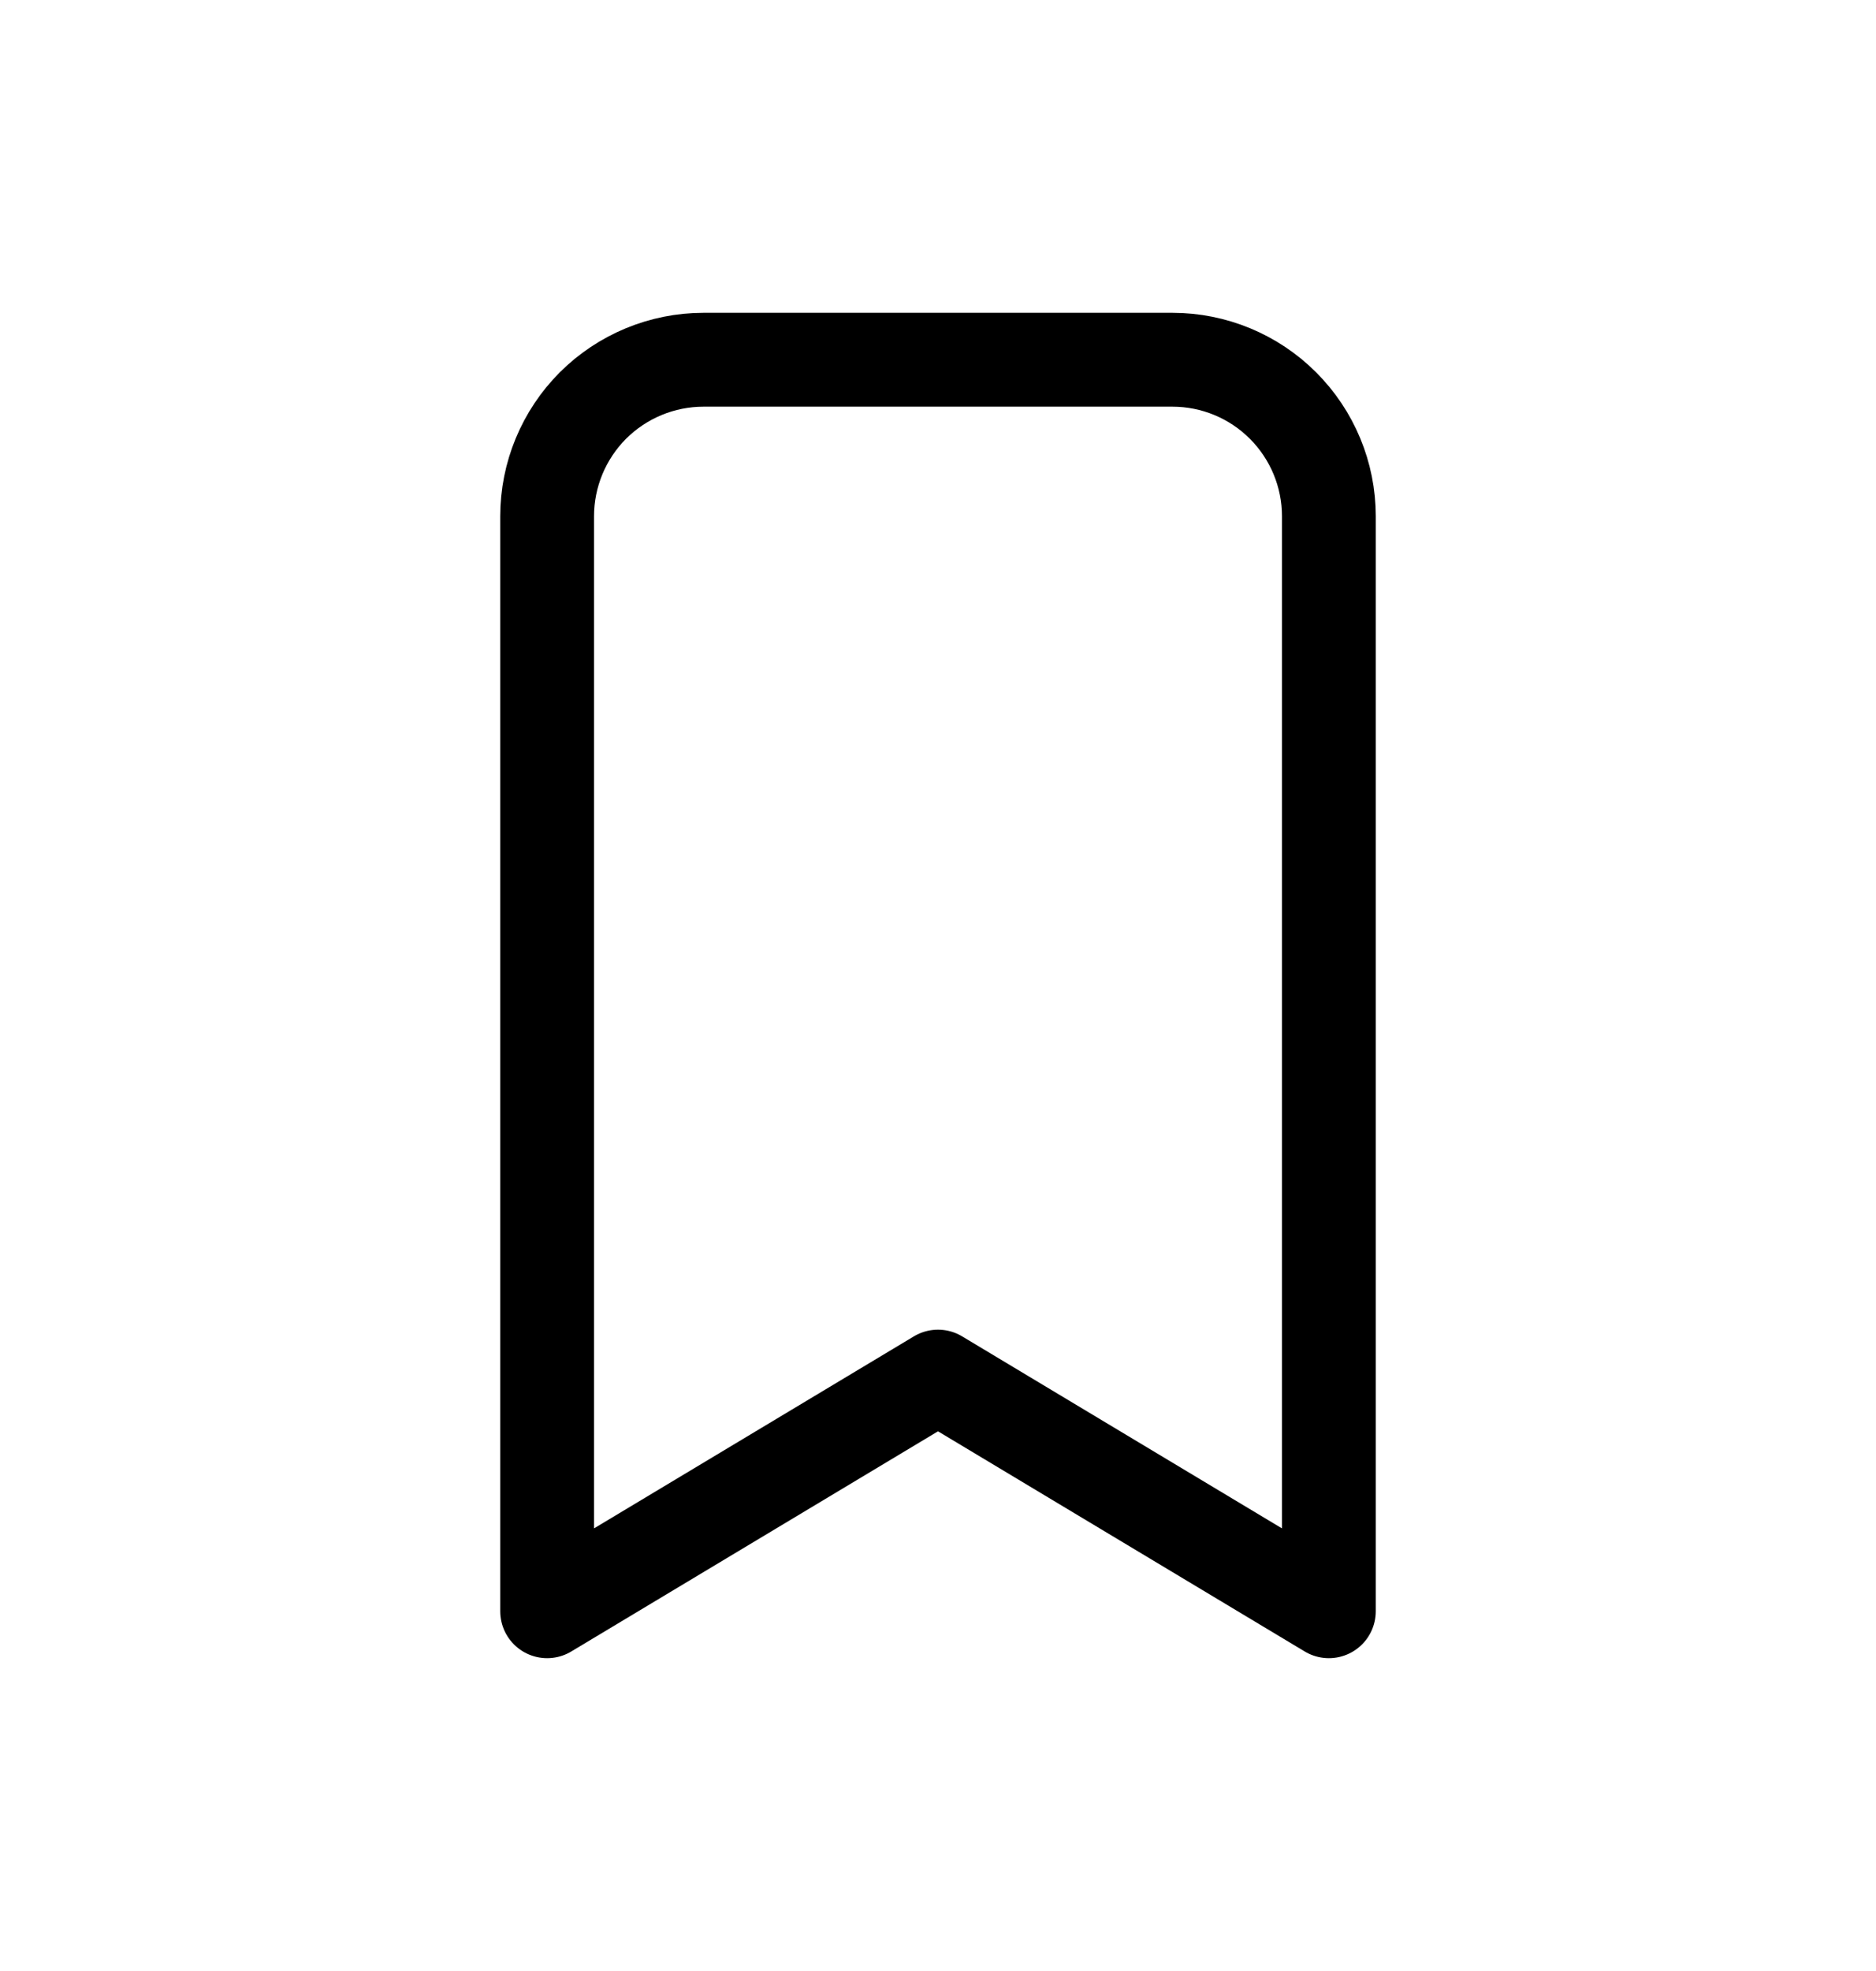<svg width="20" height="21" viewBox="0 0 20 21" fill="none" xmlns="http://www.w3.org/2000/svg">
<g clip-path="url(#clip0_301_45978)">
<path d="M7.5 3.833H12.5C12.942 3.833 13.366 4.009 13.678 4.321C13.991 4.634 14.167 5.058 14.167 5.5V17.167L10 14.667L5.833 17.167V5.5C5.833 5.058 6.009 4.634 6.321 4.321C6.634 4.009 7.058 3.833 7.5 3.833Z" stroke="black" stroke-linecap="round" stroke-linejoin="round"/>
</g>
<defs>
<clipPath id="clip0_301_45978">
<rect width="20" height="20" fill="white" transform="translate(0 0.5)"/>
</clipPath>
</defs>
</svg>
